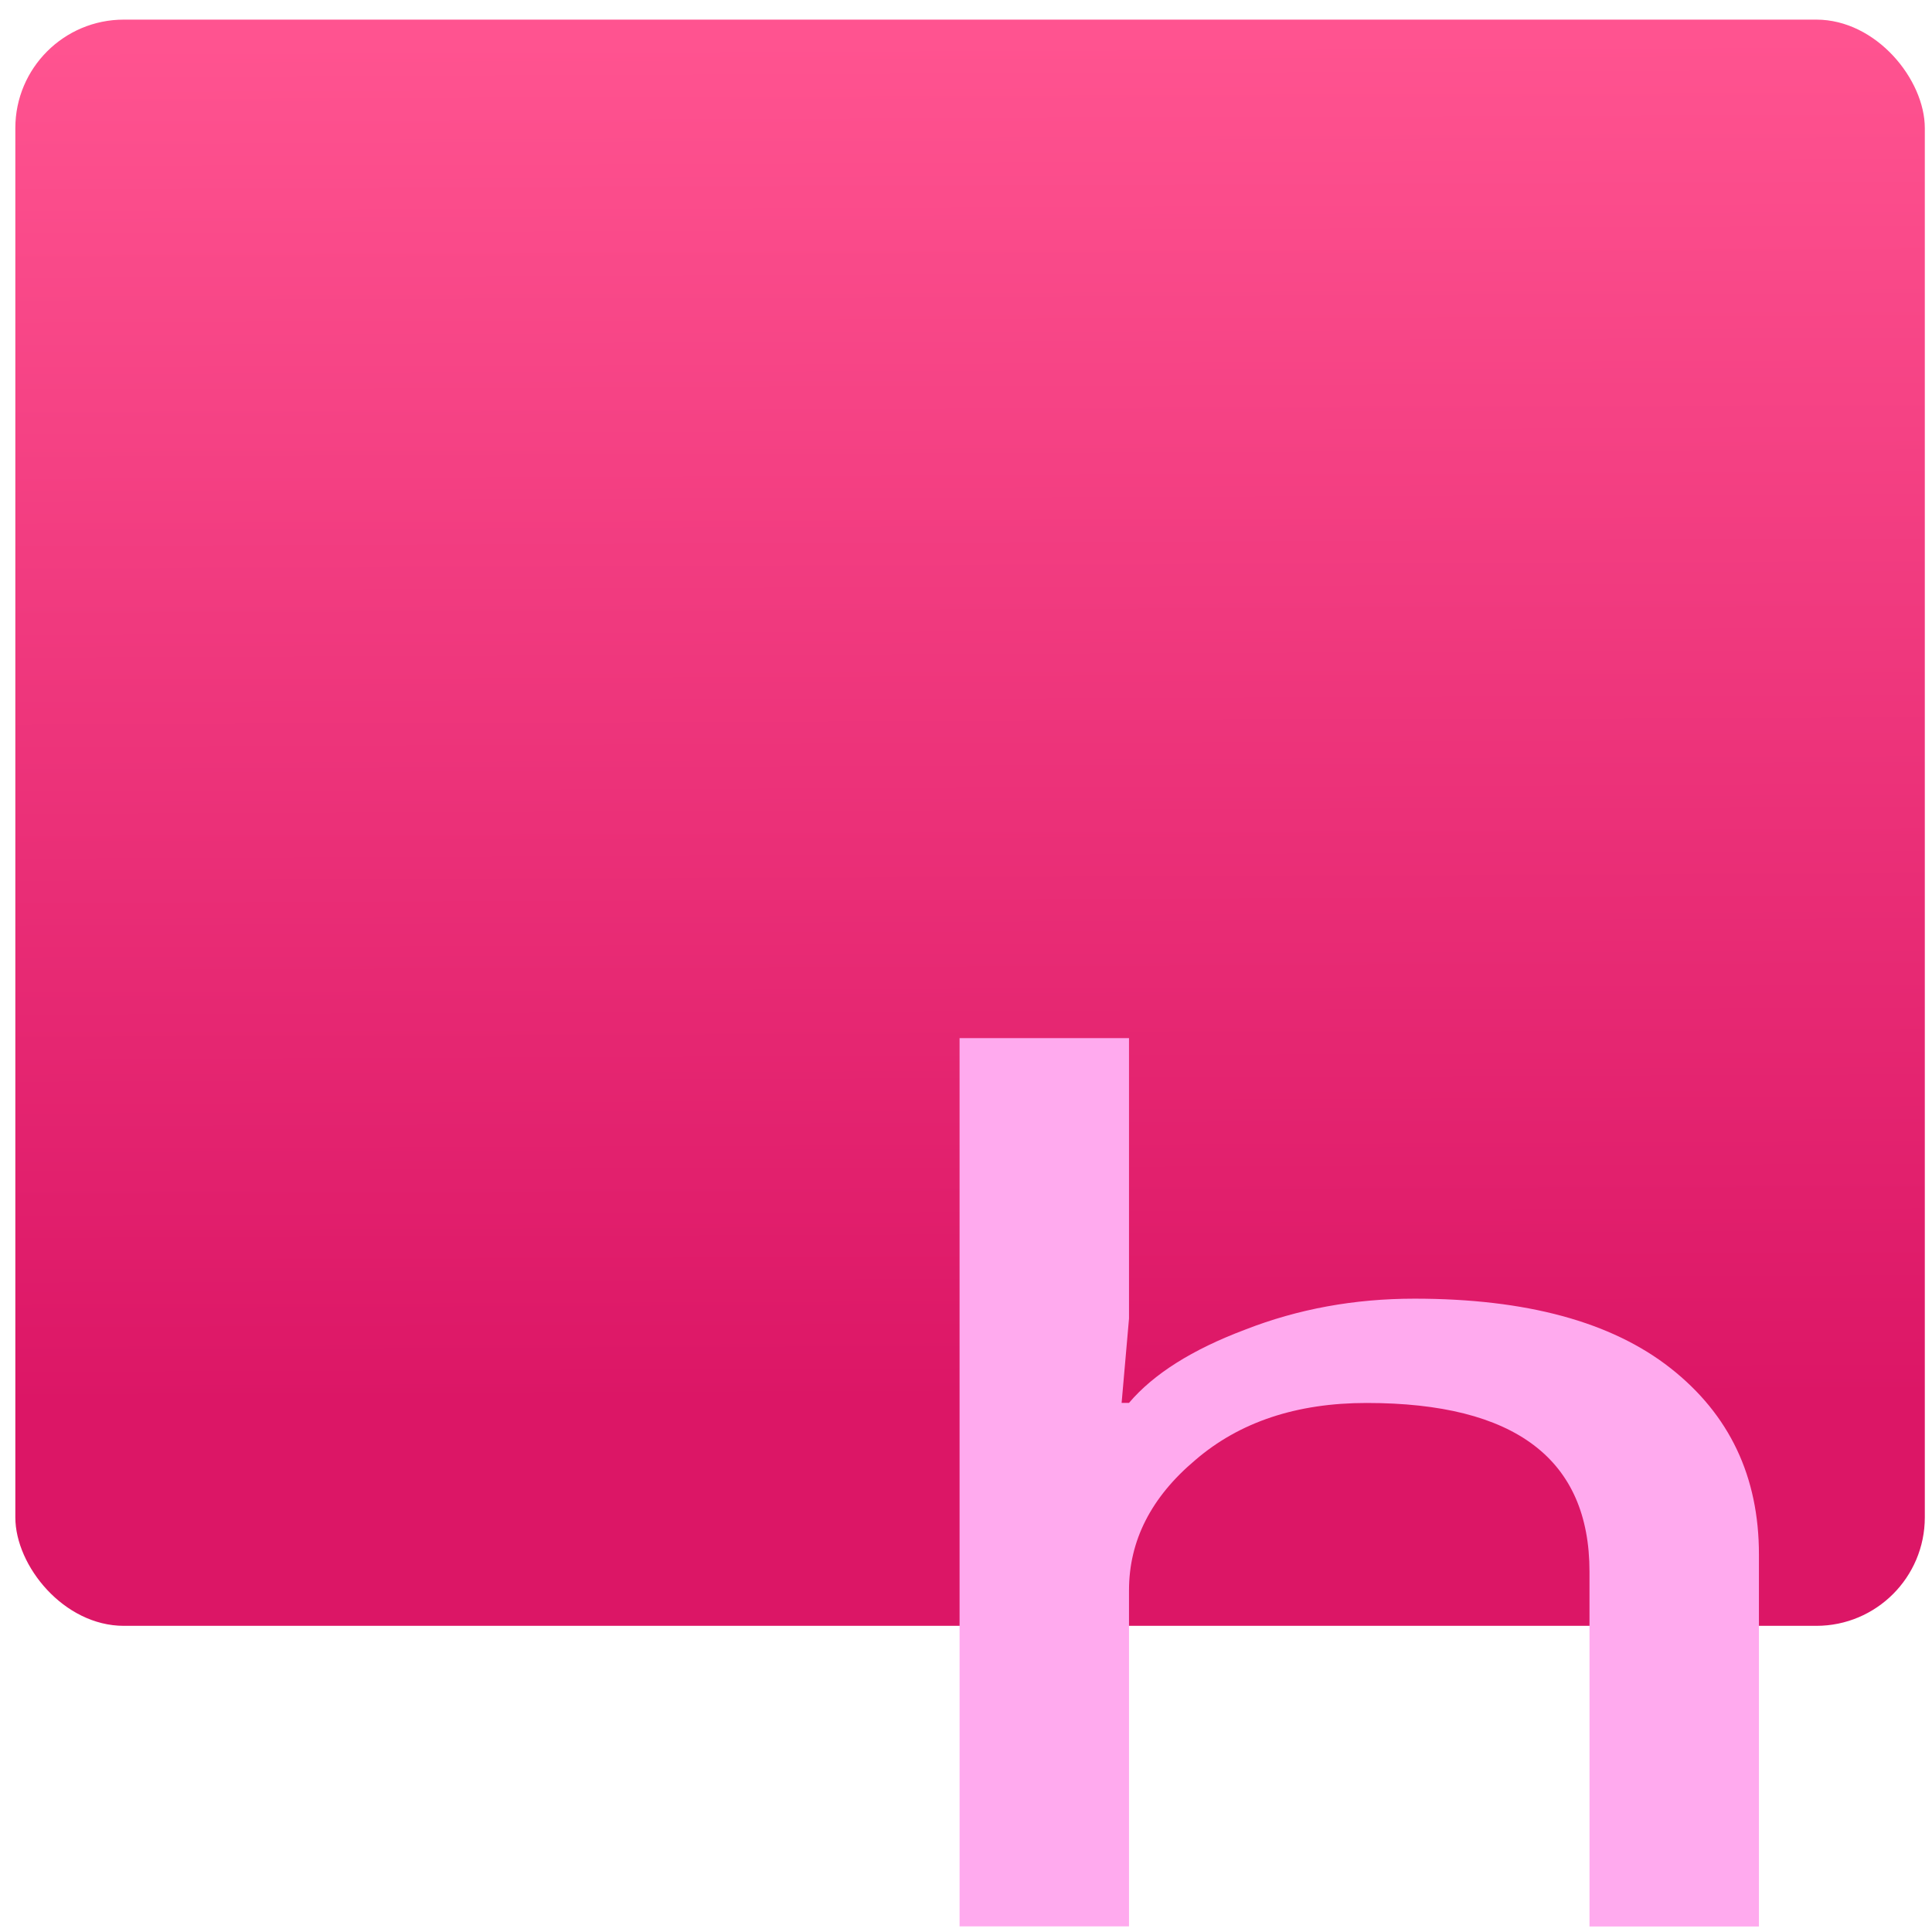 <?xml version="1.0" encoding="UTF-8" standalone="no"?>
<svg
   xmlns:dc="http://purl.org/dc/elements/1.1/"
   xmlns:cc="http://creativecommons.org/ns#"
   xmlns:rdf="http://www.w3.org/1999/02/22-rdf-syntax-ns#"
   xmlns:svg="http://www.w3.org/2000/svg"
   xmlns="http://www.w3.org/2000/svg"
   xmlns:sodipodi="http://sodipodi.sourceforge.net/DTD/sodipodi-0.dtd"
   xmlns:inkscape="http://www.inkscape.org/namespaces/inkscape"
   viewBox="0 0 64 64"
   id="svg2"
   version="1.1"
   inkscape:version="0.91 r13725"
   sodipodi:docname="text-x-chdr.svg">
  <sodipodi:namedview
     pagecolor="#ffffff"
     bordercolor="#666666"
     borderopacity="1"
     objecttolerance="10"
     gridtolerance="10"
     guidetolerance="10"
     inkscape:pageopacity="0"
     inkscape:pageshadow="2"
     inkscape:window-width="1280"
     inkscape:window-height="694"
     id="namedview17"
     showgrid="true"
     inkscape:zoom="3.6875"
     inkscape:cx="-12.20339"
     inkscape:cy="32"
     inkscape:window-x="0"
     inkscape:window-y="0"
     inkscape:window-maximized="1"
     inkscape:current-layer="svg2">
    <inkscape:grid
       type="xygrid"
       id="grid4147" />
  </sodipodi:namedview>
  <defs
     id="defs4">
    <linearGradient
       id="0"
       x1="-74.929"
       y1="52.2"
       x2="-75.26"
       y2="2.356"
       gradientUnits="userSpaceOnUse"
       gradientTransform="matrix(1.545,0,0,0.905,148.694,-0.81)">
      <stop
         stop-color="#dc1666"
         id="stop7" />
      <stop
         offset="1"
         stop-color="#ff5390"
         id="stop9" />
    </linearGradient>
  </defs>
  <rect
     style="fill:url(#0)"
     id="rect13"
     rx="3.594"
     y="0.65"
     x="0.508"
     height="53.208"
     width="63.254" />
  <path
     style="fill:#ffaaee"
     inkscape:connector-curvature="0"
     id="path15"
     d="m 37.4,34.39 0,9.287 -0.245,2.795 0.245,0 q 1.221,-1.438 3.844,-2.425 2.624,-1.027 5.613,-1.027 5.552,0 8.481,2.302 2.929,2.302 2.929,6.169 l 0,12.326 -5.613,0 0,-11.753 q 0,-5.589 -7.382,-5.589 -3.478,0 -5.675,1.89 -2.197,1.849 -2.197,4.315 l 0,11.134 -5.613,0 0,-29.424 5.613,0" />
</svg>
